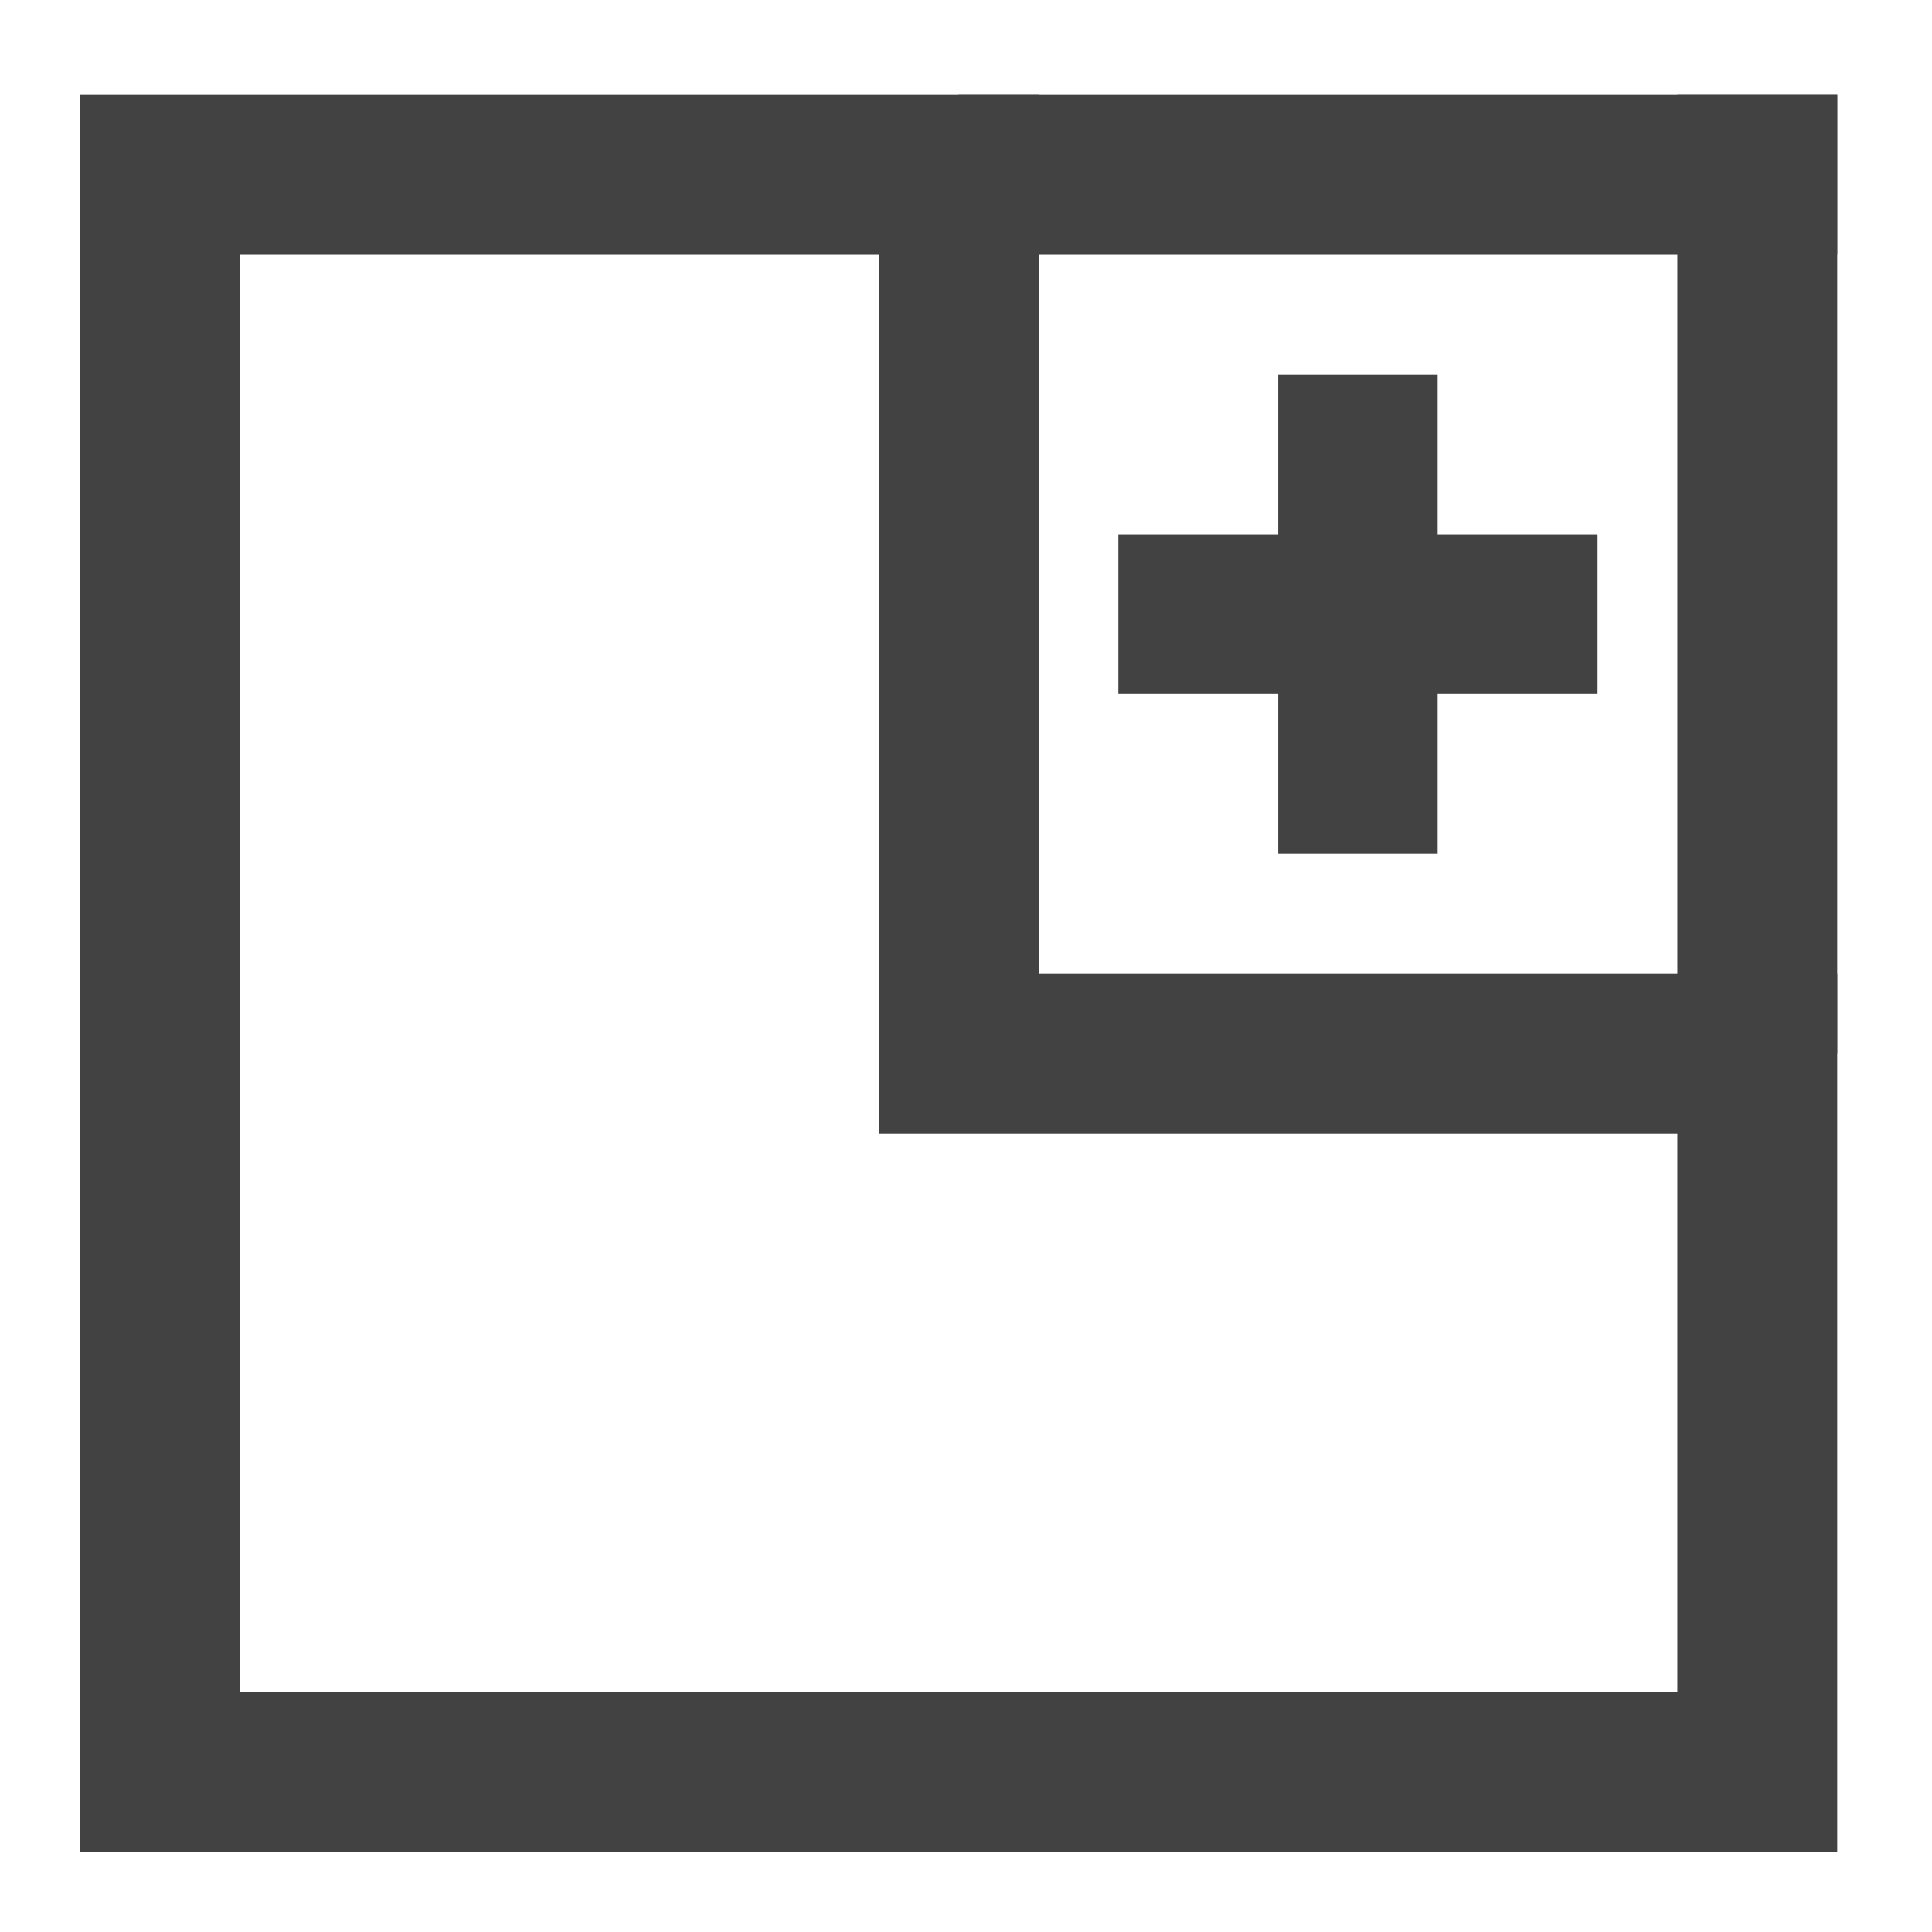 <?xml version="1.0" encoding="UTF-8"?>
<svg xmlns="http://www.w3.org/2000/svg" xmlns:xlink="http://www.w3.org/1999/xlink" width="16pt" height="16pt" viewBox="0 0 16 16" version="1.1">
<g id="surface1">
<path style=" stroke:none;fill-rule:nonzero;fill:rgb(25.882%,25.882%,25.882%);fill-opacity:1;" d="M 8.602 0.785 L 8.602 8.062 L 15.215 8.062 L 15.215 15.34 L 0.66 15.34 L 0.66 0.785 Z M 13.891 9.387 L 7.277 9.387 L 7.277 2.109 L 1.984 2.109 L 1.984 14.016 L 13.891 14.016 Z M 13.891 9.387 "/>
<path style=" stroke:none;fill-rule:nonzero;fill:rgb(25.882%,25.882%,25.882%);fill-opacity:1;" d="M 10.586 3.102 L 10.586 4.426 L 9.262 4.426 L 9.262 5.746 L 10.586 5.746 L 10.586 7.07 L 11.906 7.07 L 11.906 5.746 L 13.23 5.746 L 13.23 4.426 L 11.906 4.426 L 11.906 3.102 Z M 10.586 3.102 "/>
<path style=" stroke:none;fill-rule:nonzero;fill:rgb(25.882%,25.882%,25.882%);fill-opacity:1;" d="M 7.938 0.785 L 15.215 0.785 L 15.215 2.109 L 7.938 2.109 Z M 7.938 0.785 "/>
<path style=" stroke:none;fill-rule:nonzero;fill:rgb(25.882%,25.882%,25.882%);fill-opacity:1;" d="M 13.891 0.785 L 15.215 0.785 L 15.215 8.727 L 13.891 8.727 Z M 13.891 0.785 "/>
</g>
</svg>
